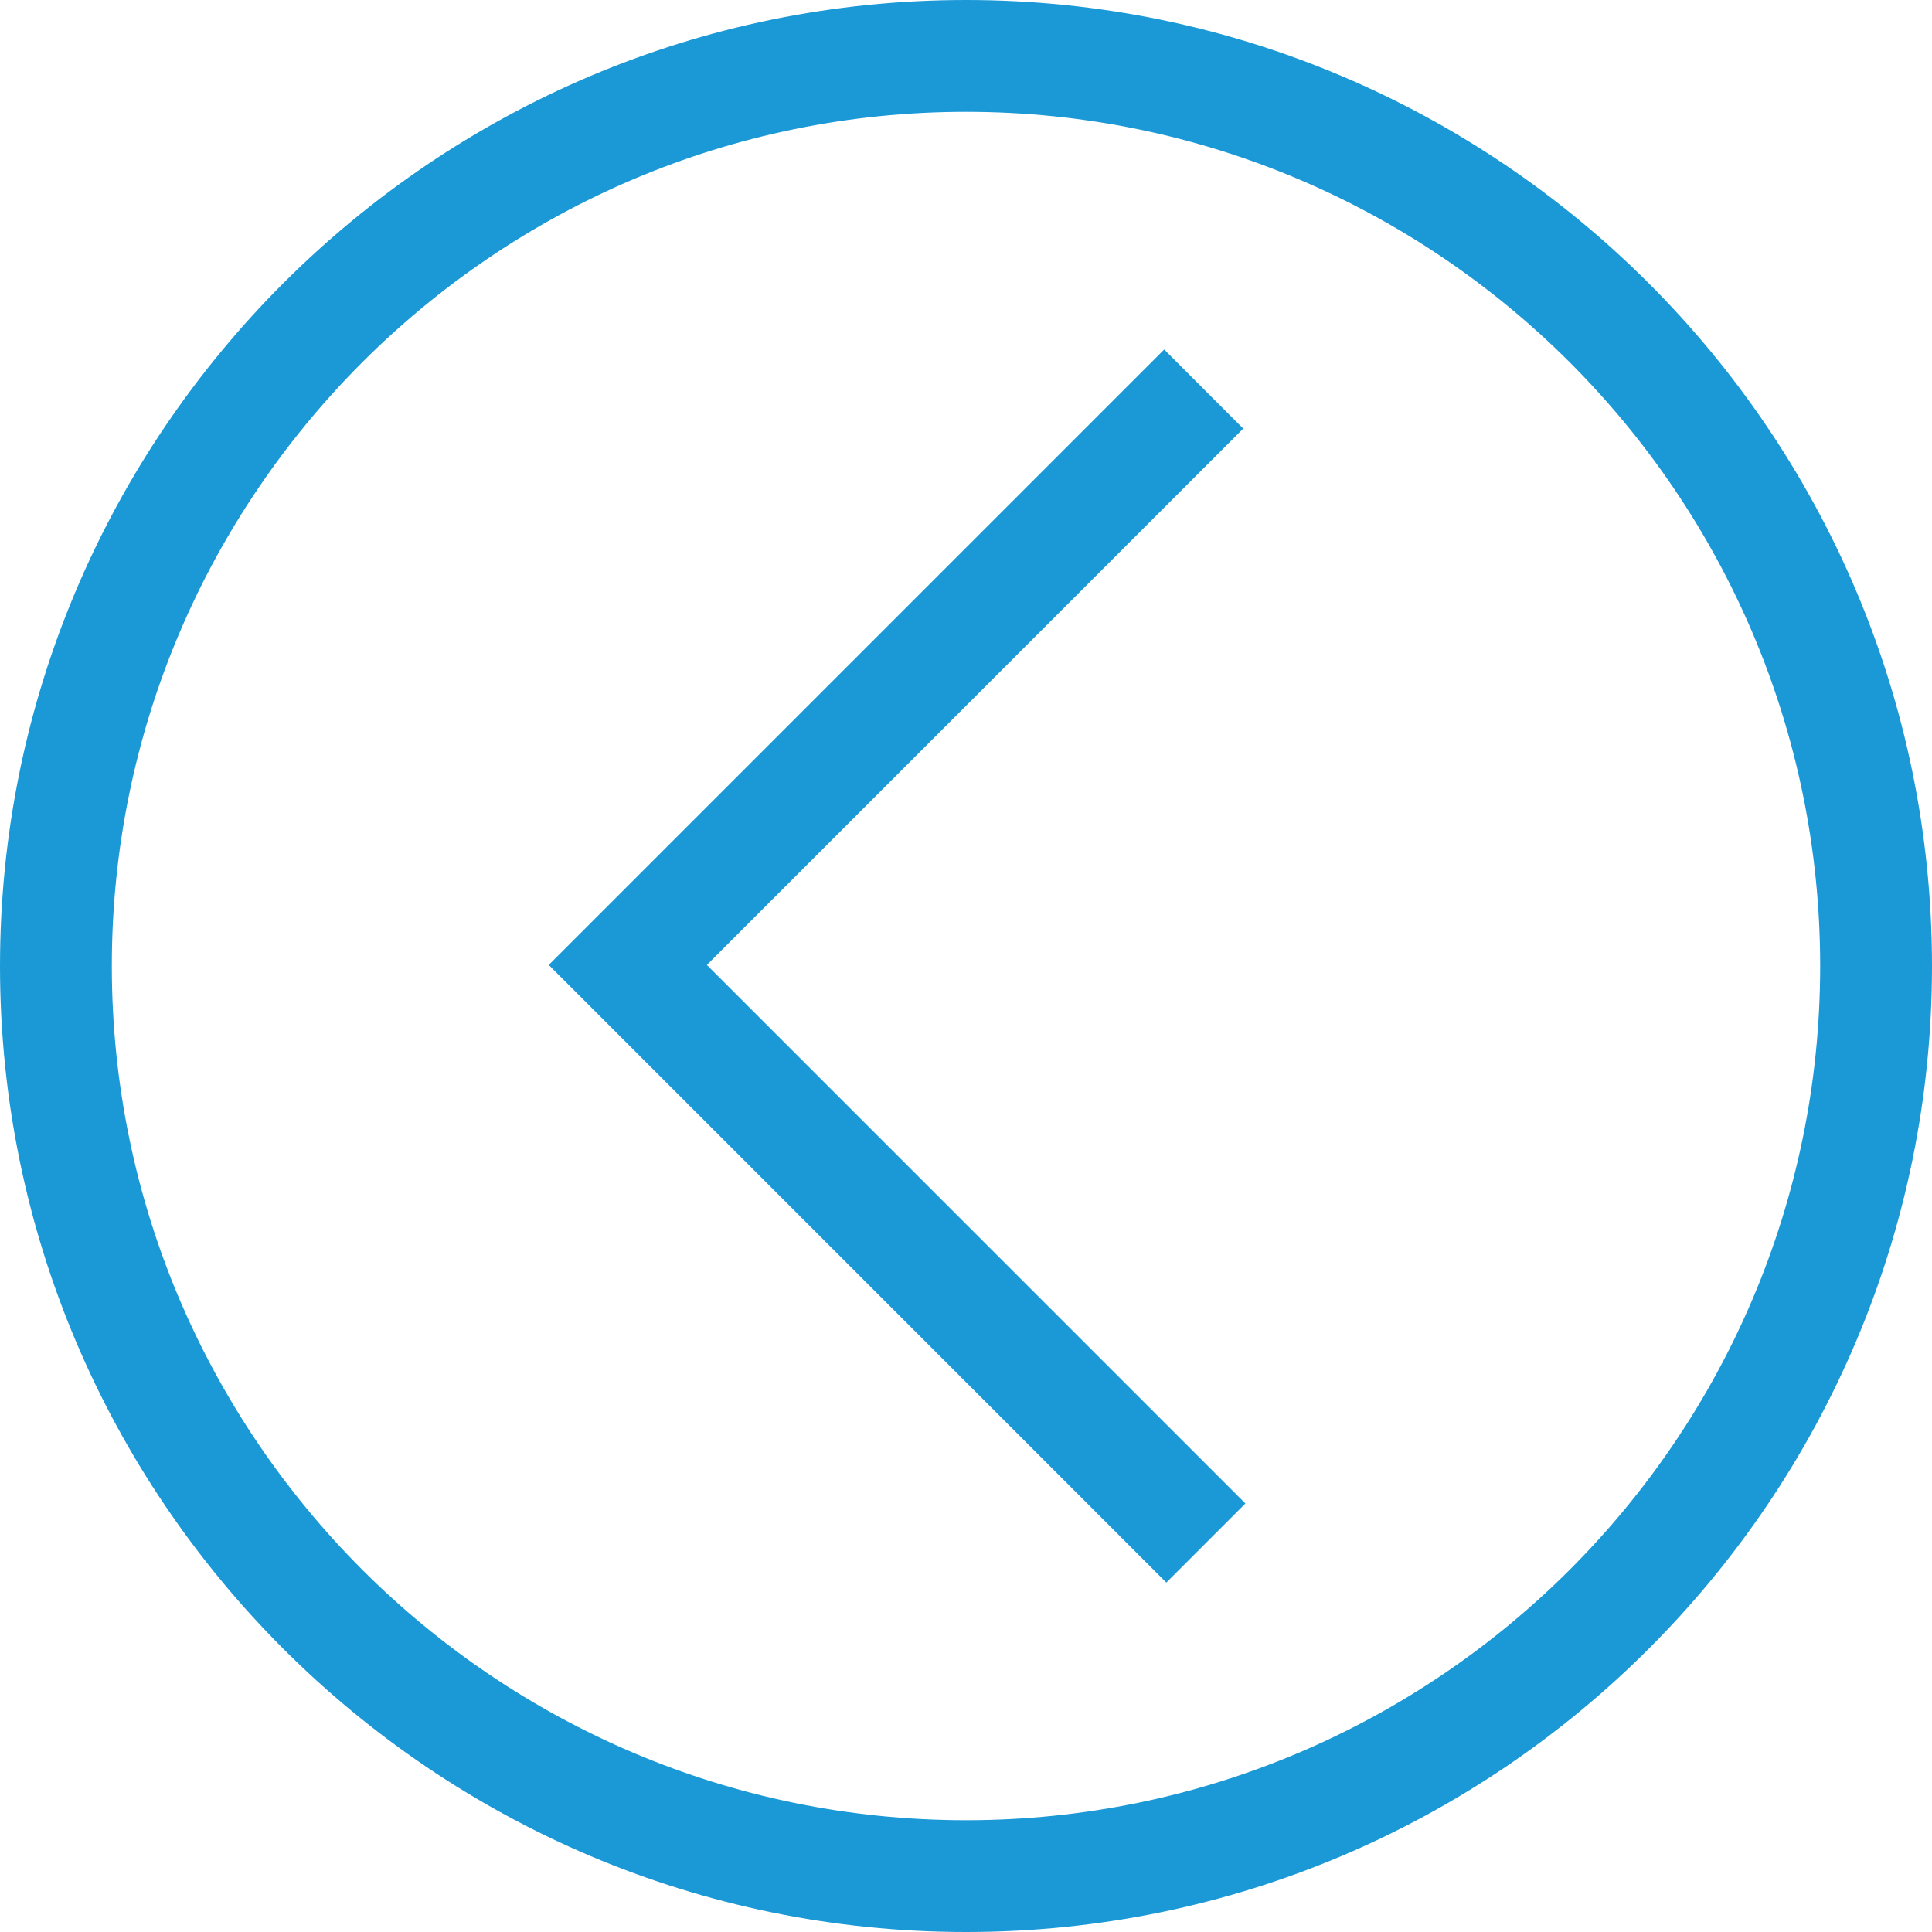 <?xml version="1.0" encoding="utf-8"?>
<!-- Generator: Adobe Illustrator 16.0.0, SVG Export Plug-In . SVG Version: 6.00 Build 0)  -->
<!DOCTYPE svg PUBLIC "-//W3C//DTD SVG 1.1//EN" "http://www.w3.org/Graphics/SVG/1.1/DTD/svg11.dtd">
<svg version="1.1" id="图层_1" xmlns="http://www.w3.org/2000/svg" xmlns:xlink="http://www.w3.org/1999/xlink" x="0px" y="0px"
	 width="51.833px" height="51.833px" viewBox="0 0 51.833 51.833" enable-background="new 0 0 51.833 51.833" xml:space="preserve">
<path fill="#1B99D7" d="M25.917,51.833C11.626,51.833,0,40.208,0,25.917C0,11.626,11.626,0,25.917,0
	c14.29,0,25.916,11.626,25.916,25.917C51.833,40.208,40.207,51.833,25.917,51.833z M25.917,3C13.28,3,3,13.281,3,25.917
	c0,12.637,10.28,22.917,22.917,22.917c12.636,0,22.916-10.28,22.916-22.917C48.833,13.281,38.553,3,25.917,3z"/>
<polygon fill="#1B99D7" points="31.291,42.458 14.722,25.888 31.233,9.377 33.354,11.499 18.964,25.888 33.412,40.336 "/>
</svg>
